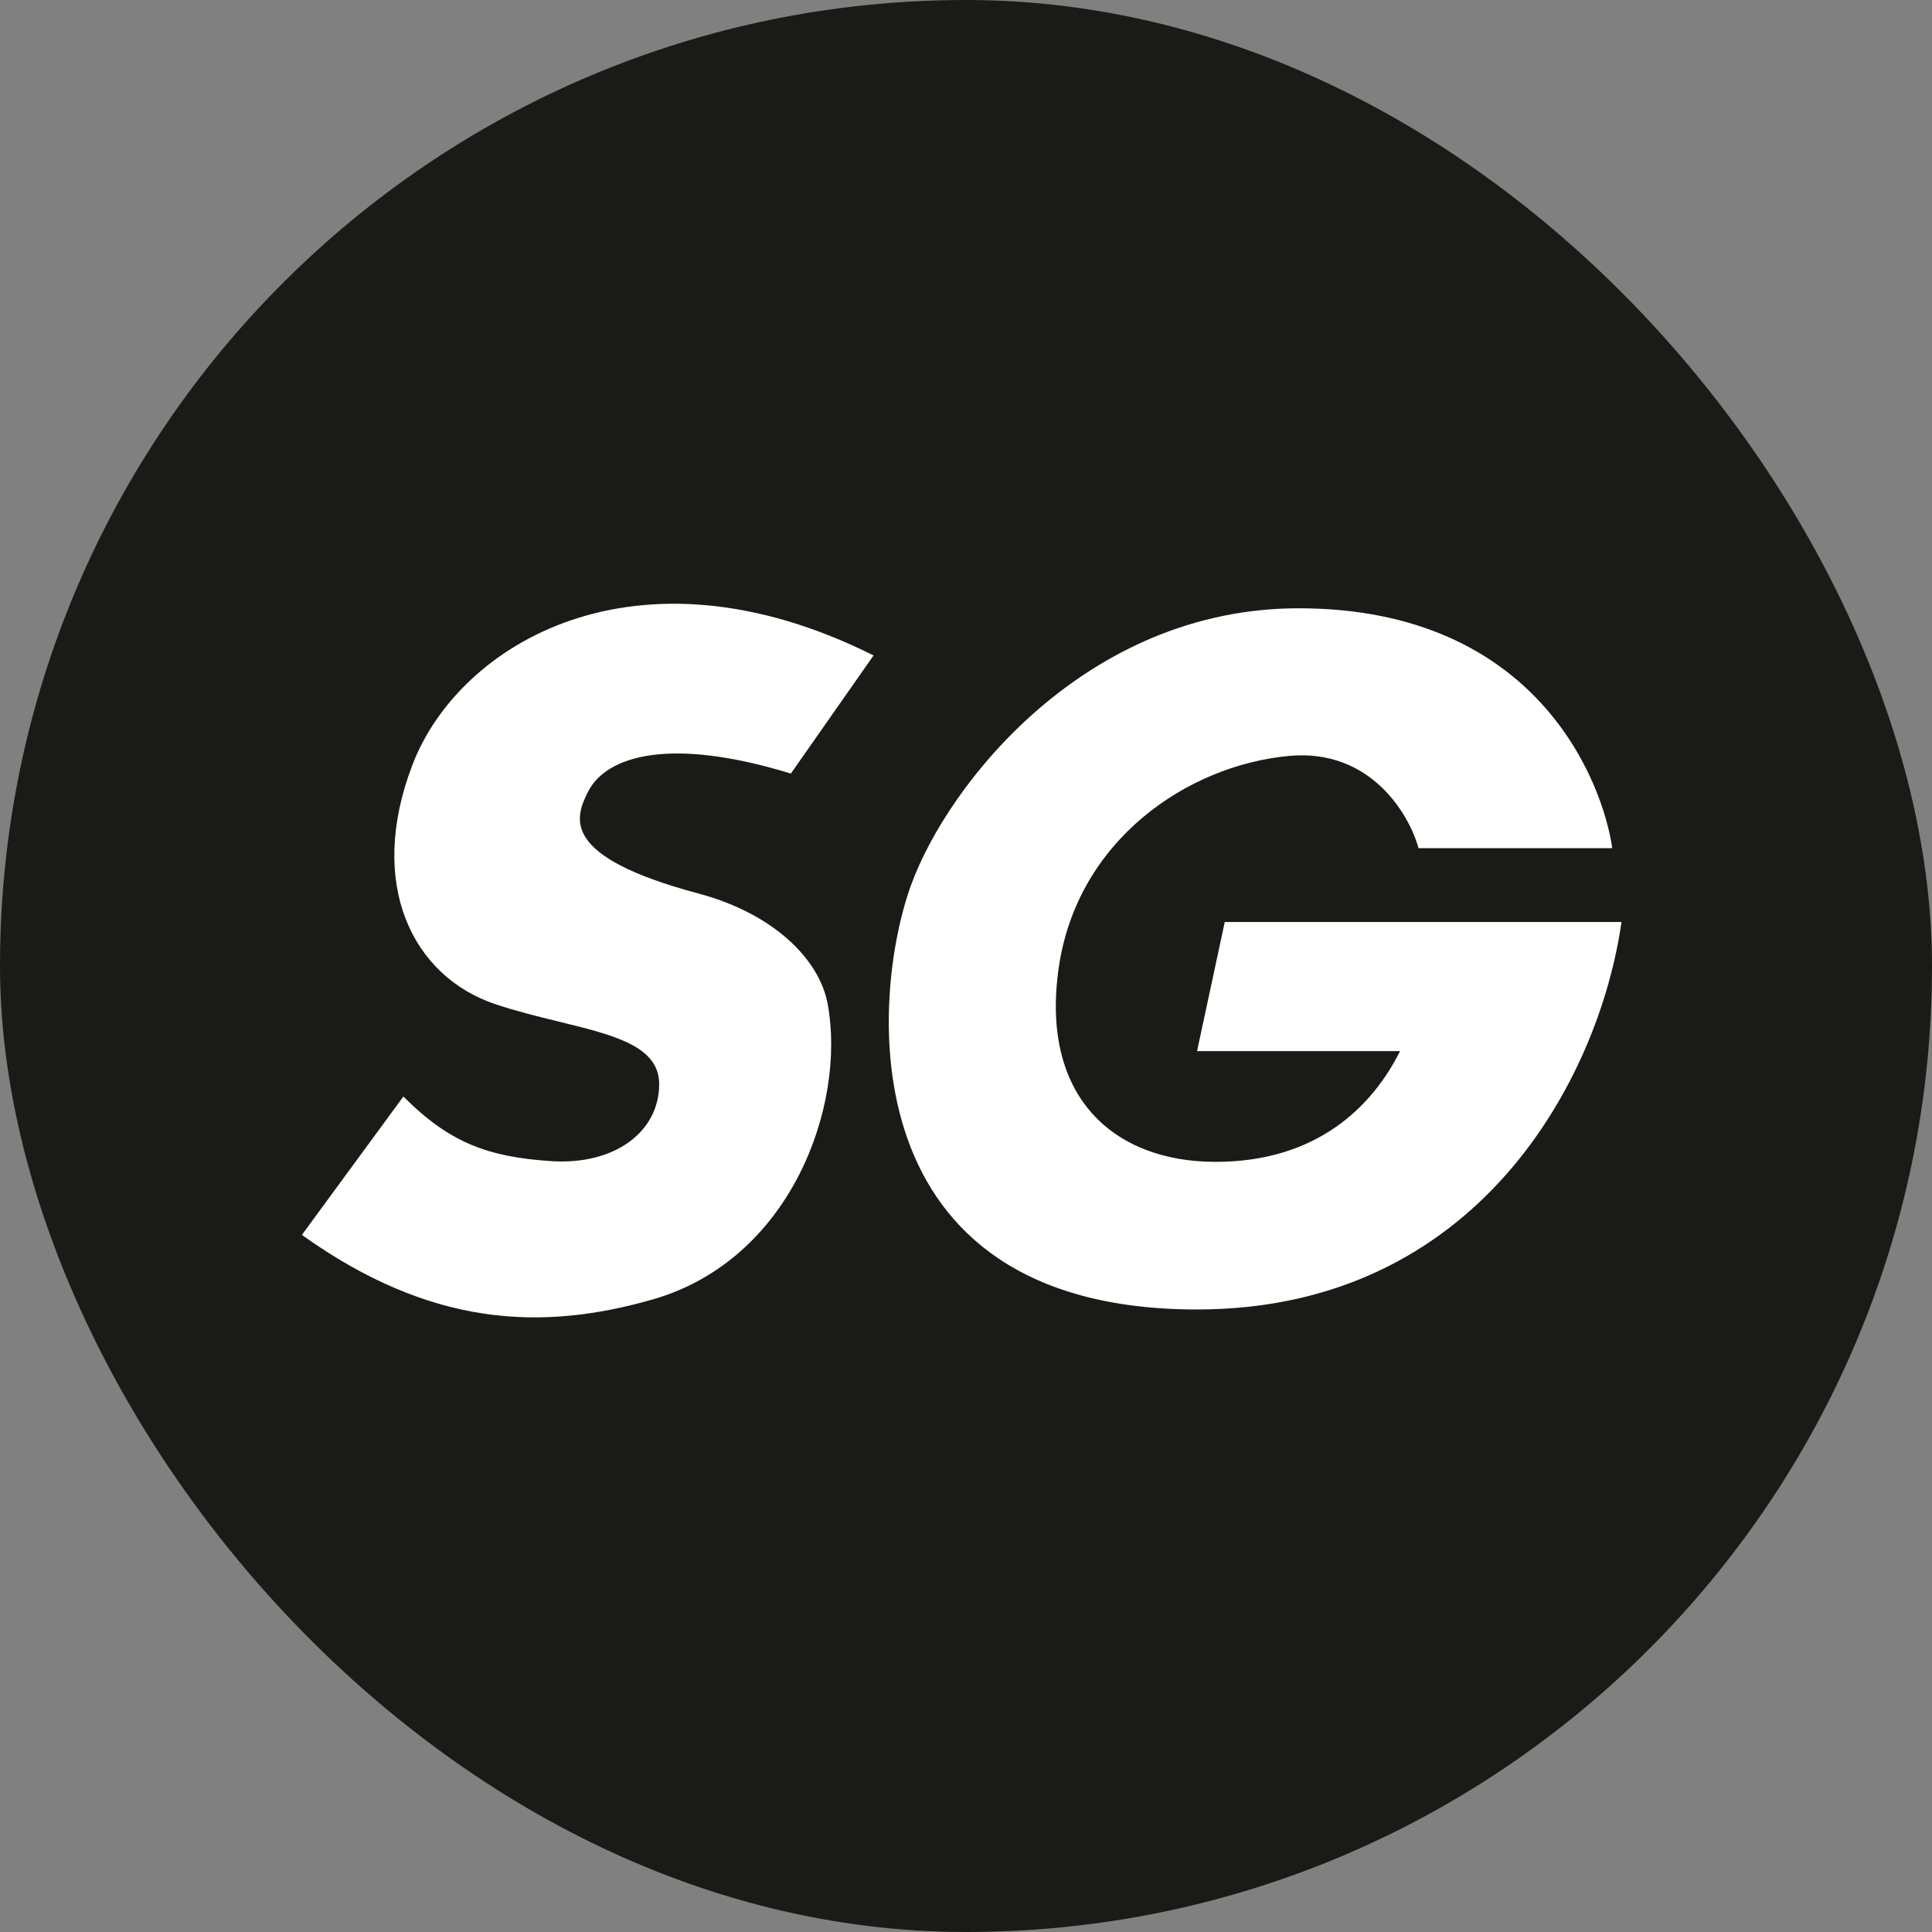 <svg width="32" height="32" viewBox="0 0 32 32" fill="none" xmlns="http://www.w3.org/2000/svg">
<rect x="0" y="0" width="32" height="32" fill="#808080" stroke="none"/>
<rect width="32" height="32" rx="16" fill="#1A1B16"/>
<mask id="mask0" mask-type="alpha" maskUnits="userSpaceOnUse" x="0" y="0" width="32" height="32">
<rect width="32" height="32" rx="16" fill="#404239"/>
</mask>
<g mask="url(#mask0)">
<path fill-rule="evenodd" clip-rule="evenodd" d="M14.469 10.856L13.099 12.813C11.113 12.202 10.043 12.508 9.737 13.119C9.521 13.551 9.279 14.189 11.571 14.8C12.8 15.128 13.573 15.88 13.71 16.634C14.016 18.315 13.099 20.869 10.807 21.524C8.973 22.048 7.139 21.982 5 20.454L6.681 18.162C7.445 18.926 8.073 19.161 9.126 19.232C10.179 19.302 10.918 18.747 10.918 17.957C10.918 17.327 10.17 17.144 9.255 16.921C8.919 16.839 8.561 16.751 8.209 16.634C6.834 16.175 6.07 14.647 6.834 12.661C7.598 10.674 10.523 8.883 14.469 10.856ZM26.704 14.048H23.495C23.342 13.488 22.7 12.398 21.355 12.52C19.674 12.673 17.838 13.912 17.535 16.035C17.229 18.174 18.452 19.244 20.133 19.244C21.814 19.244 22.731 18.327 23.189 17.41H19.827L20.286 15.271H26.857C26.488 17.869 24.473 21.689 19.827 21.689C14.02 21.689 14.423 16.493 15.09 14.659C15.701 12.979 17.993 10.075 21.508 10.075C25.481 10.075 26.551 12.979 26.704 14.048Z" fill="white"/>
</g>
</svg>
